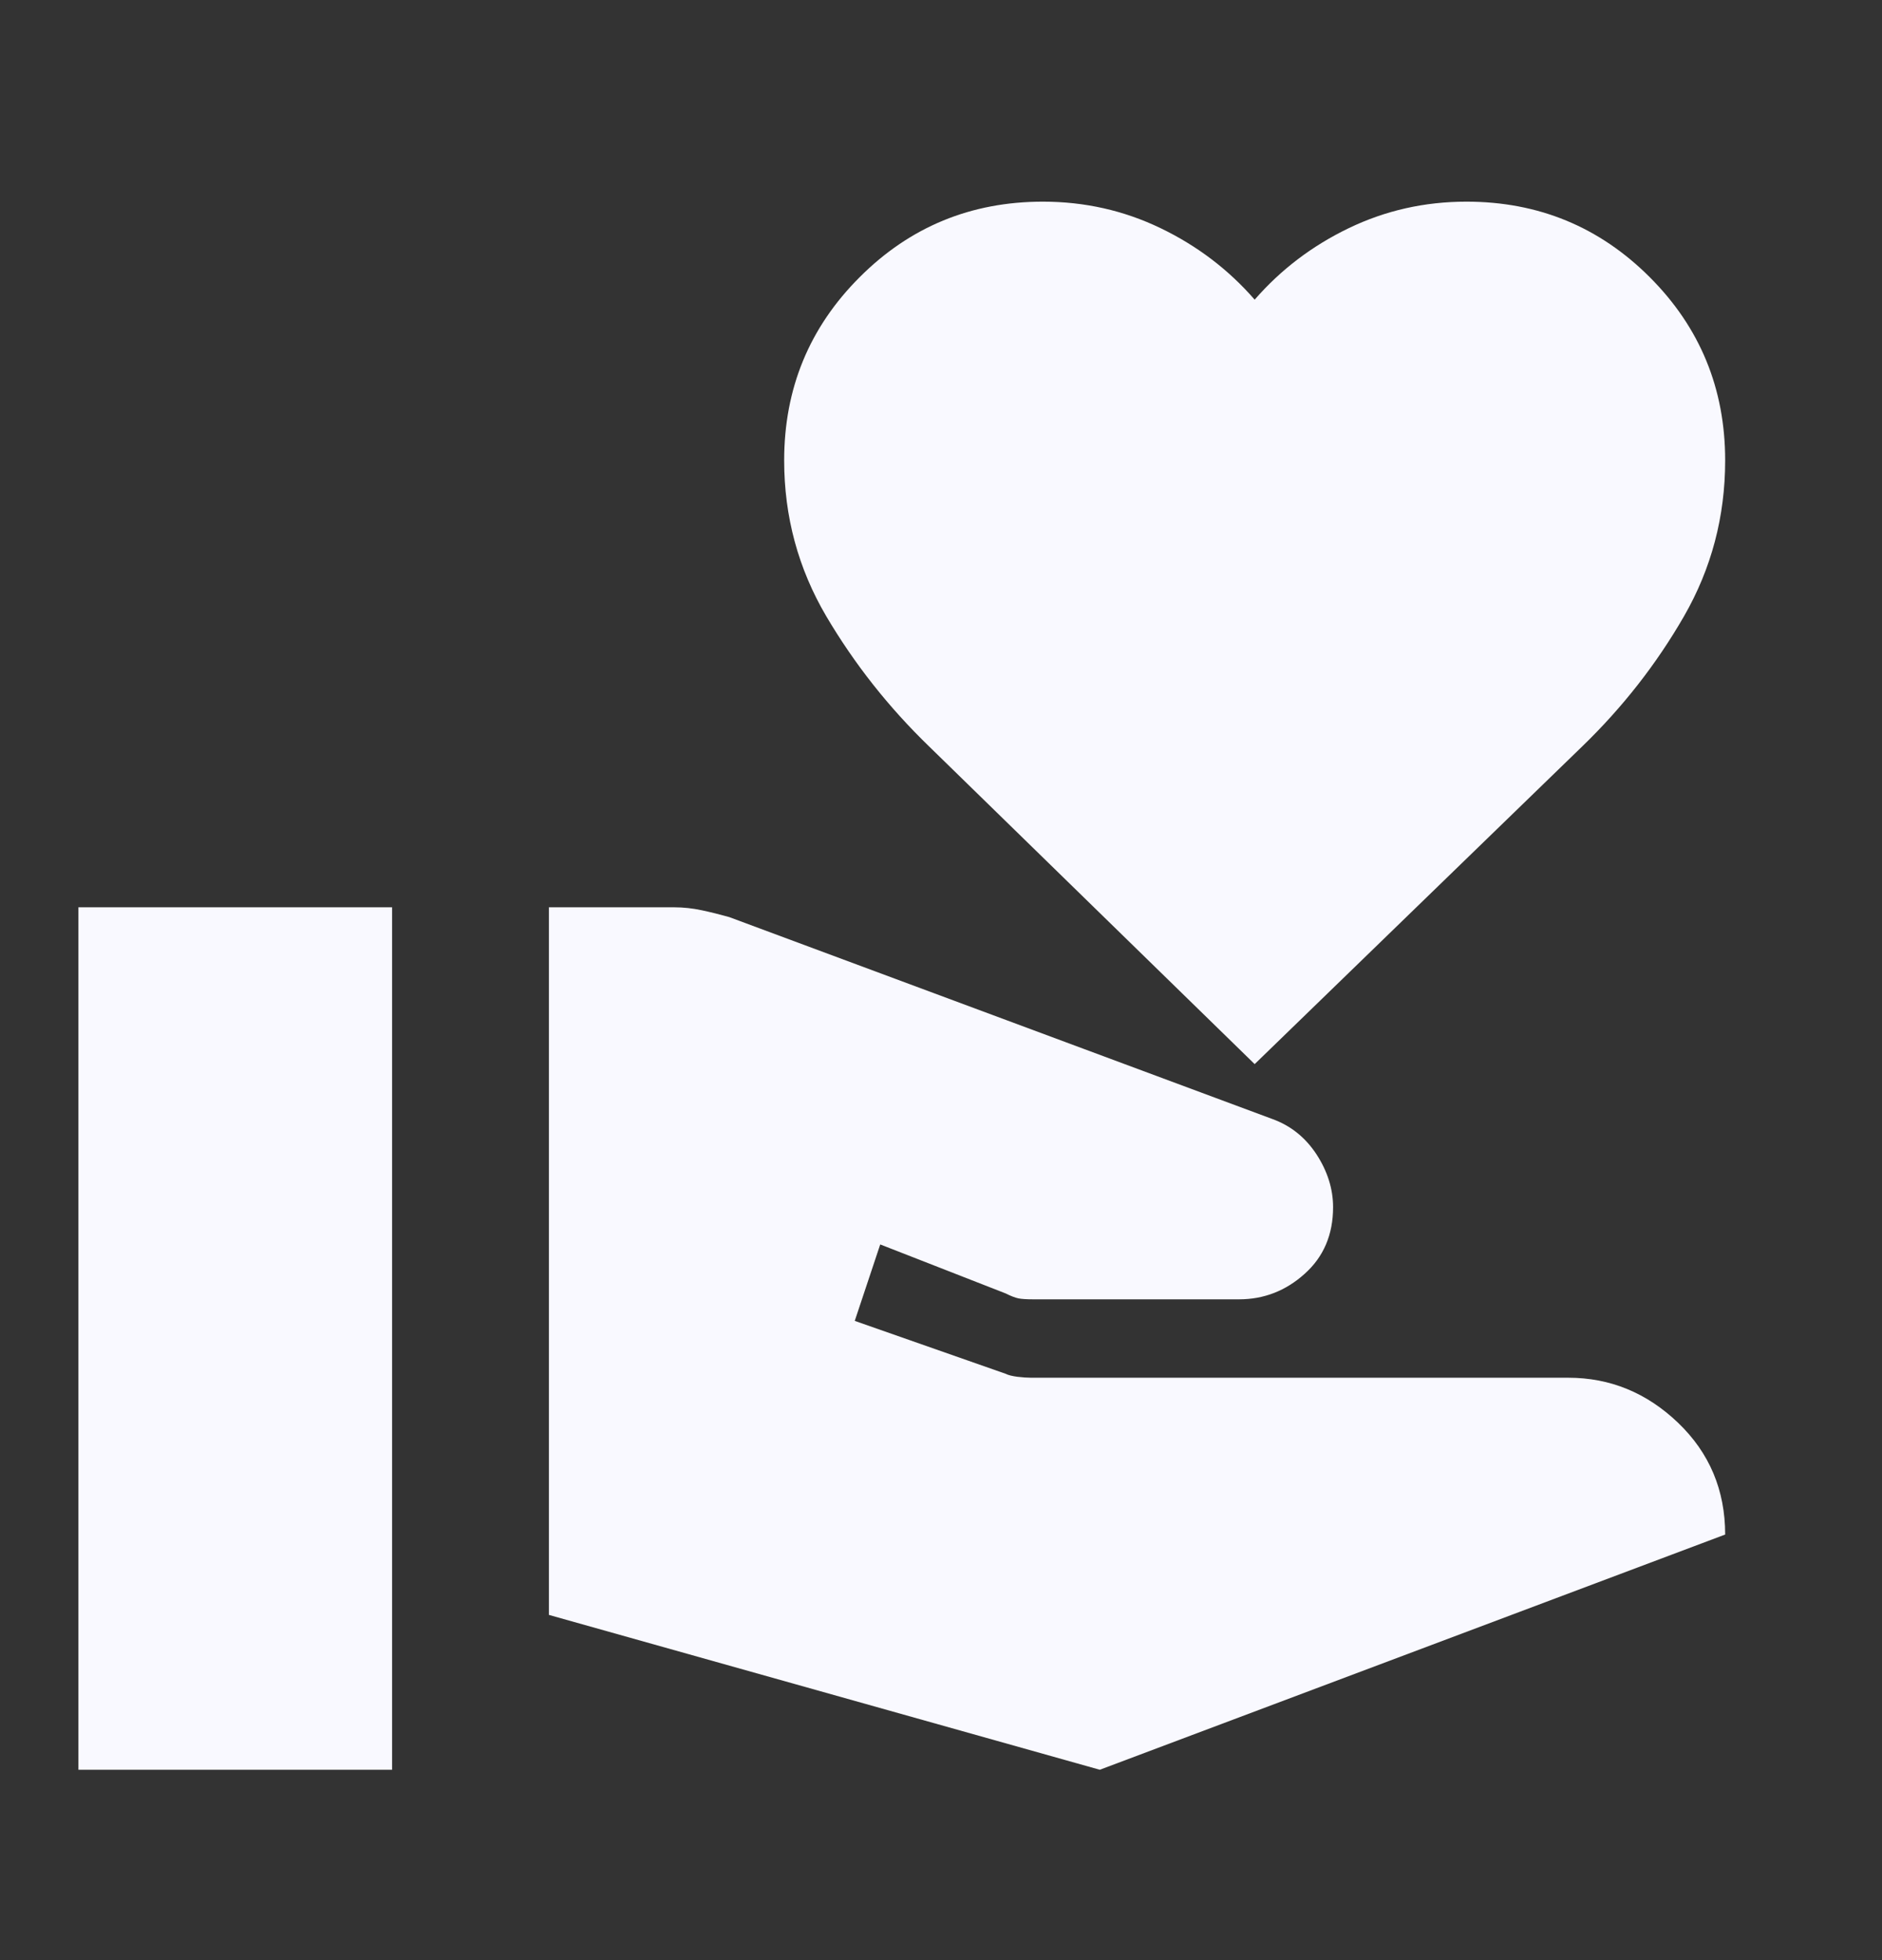 <svg width="24" height="25" viewBox="0 0 24 25" fill="none" xmlns="http://www.w3.org/2000/svg">
<rect x="0" y="0" width="24" height="25" fill="#333333" stroke="none"/>
<mask id="mask0_4676_2309" style="mask-type:alpha" maskUnits="userSpaceOnUse" x="0" y="0" width="24" height="25">
<rect y="0.572" width="24" height="24" fill="#D9D9D9"/>
</mask>
<g mask="url(#mask0_4676_2309)">
<path d="M7 20.597V11.572H8.6C8.717 11.572 8.833 11.585 8.95 11.61C9.067 11.635 9.183 11.664 9.3 11.697L16.225 14.272C16.458 14.356 16.646 14.506 16.788 14.722C16.929 14.939 17 15.164 17 15.397C17 15.747 16.879 16.031 16.637 16.247C16.396 16.464 16.117 16.572 15.8 16.572H13.175C13.092 16.572 13.029 16.568 12.988 16.56C12.946 16.551 12.892 16.531 12.825 16.497L11.225 15.872L10.9 16.847L12.825 17.522C12.858 17.539 12.908 17.551 12.975 17.56C13.042 17.568 13.1 17.572 13.15 17.572H20C20.533 17.572 21 17.764 21.4 18.147C21.8 18.531 22 19.006 22 19.572L14.025 22.572L7 20.597ZM1 22.572V11.572H5V22.572H1ZM16 13.572L11.85 9.522C11.333 9.022 10.896 8.468 10.537 7.86C10.179 7.251 10 6.589 10 5.872C10 4.956 10.321 4.176 10.963 3.535C11.604 2.893 12.383 2.572 13.3 2.572C13.833 2.572 14.333 2.685 14.8 2.91C15.267 3.135 15.667 3.439 16 3.822C16.333 3.439 16.733 3.135 17.2 2.91C17.667 2.685 18.167 2.572 18.7 2.572C19.617 2.572 20.396 2.893 21.038 3.535C21.679 4.176 22 4.956 22 5.872C22 6.589 21.825 7.251 21.475 7.86C21.125 8.468 20.692 9.022 20.175 9.522L16 13.572Z" fill="#F9F9FF"/>
</g>
</svg>
